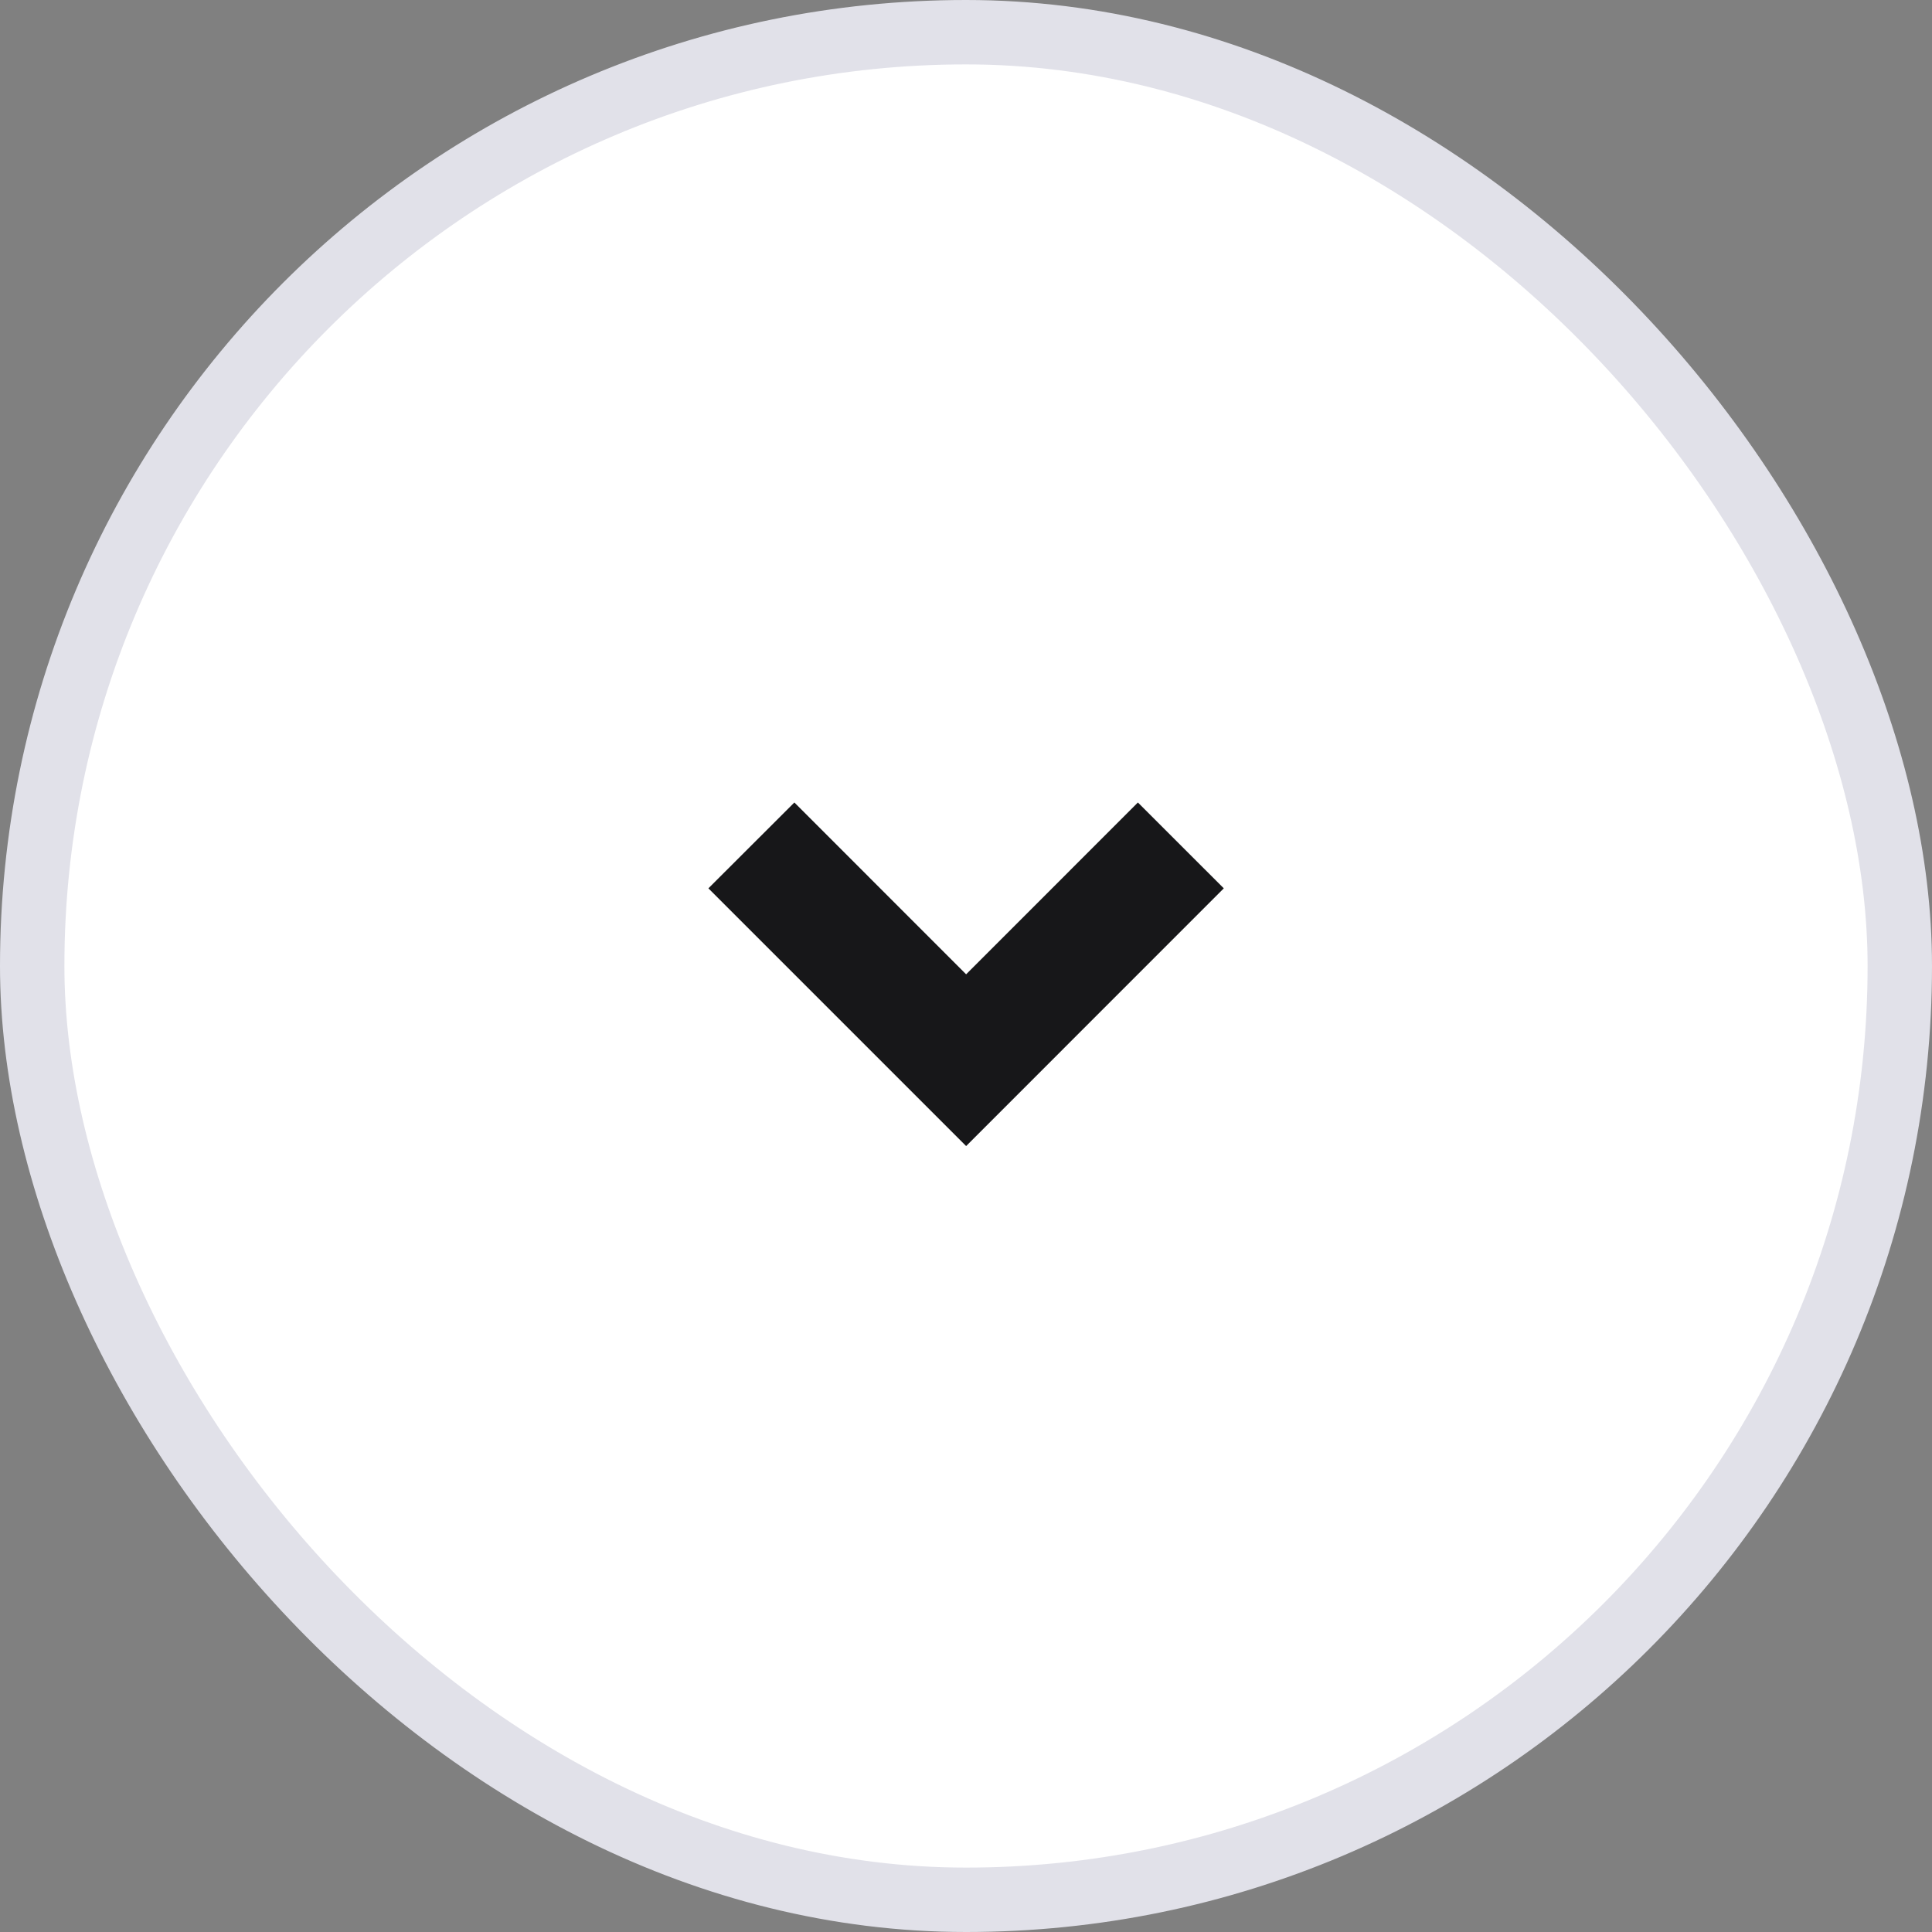 <svg width="30" height="30" viewBox="0 0 30 30" fill="none" xmlns="http://www.w3.org/2000/svg">
<rect x="0" y="0" width="30" height="30" fill="#808080" stroke="none"/>
<rect x="0.5" y="0.5" width="29" height="29" rx="14.5" fill="white"/>
<g clip-path="url(#clip0_1627_21739)">
<path d="M15.002 17.796L11 13.794L12.335 12.461L15.002 15.129L17.669 12.461L19.003 13.794L15.002 17.796Z" fill="#171719"/>
</g>
<rect x="0.5" y="0.5" width="29" height="29" rx="14.5" stroke="#E1E1E9"/>
<defs>
<clipPath id="clip0_1627_21739">
<rect width="18" height="18" fill="white" transform="translate(6 6)"/>
</clipPath>
</defs>
</svg>
